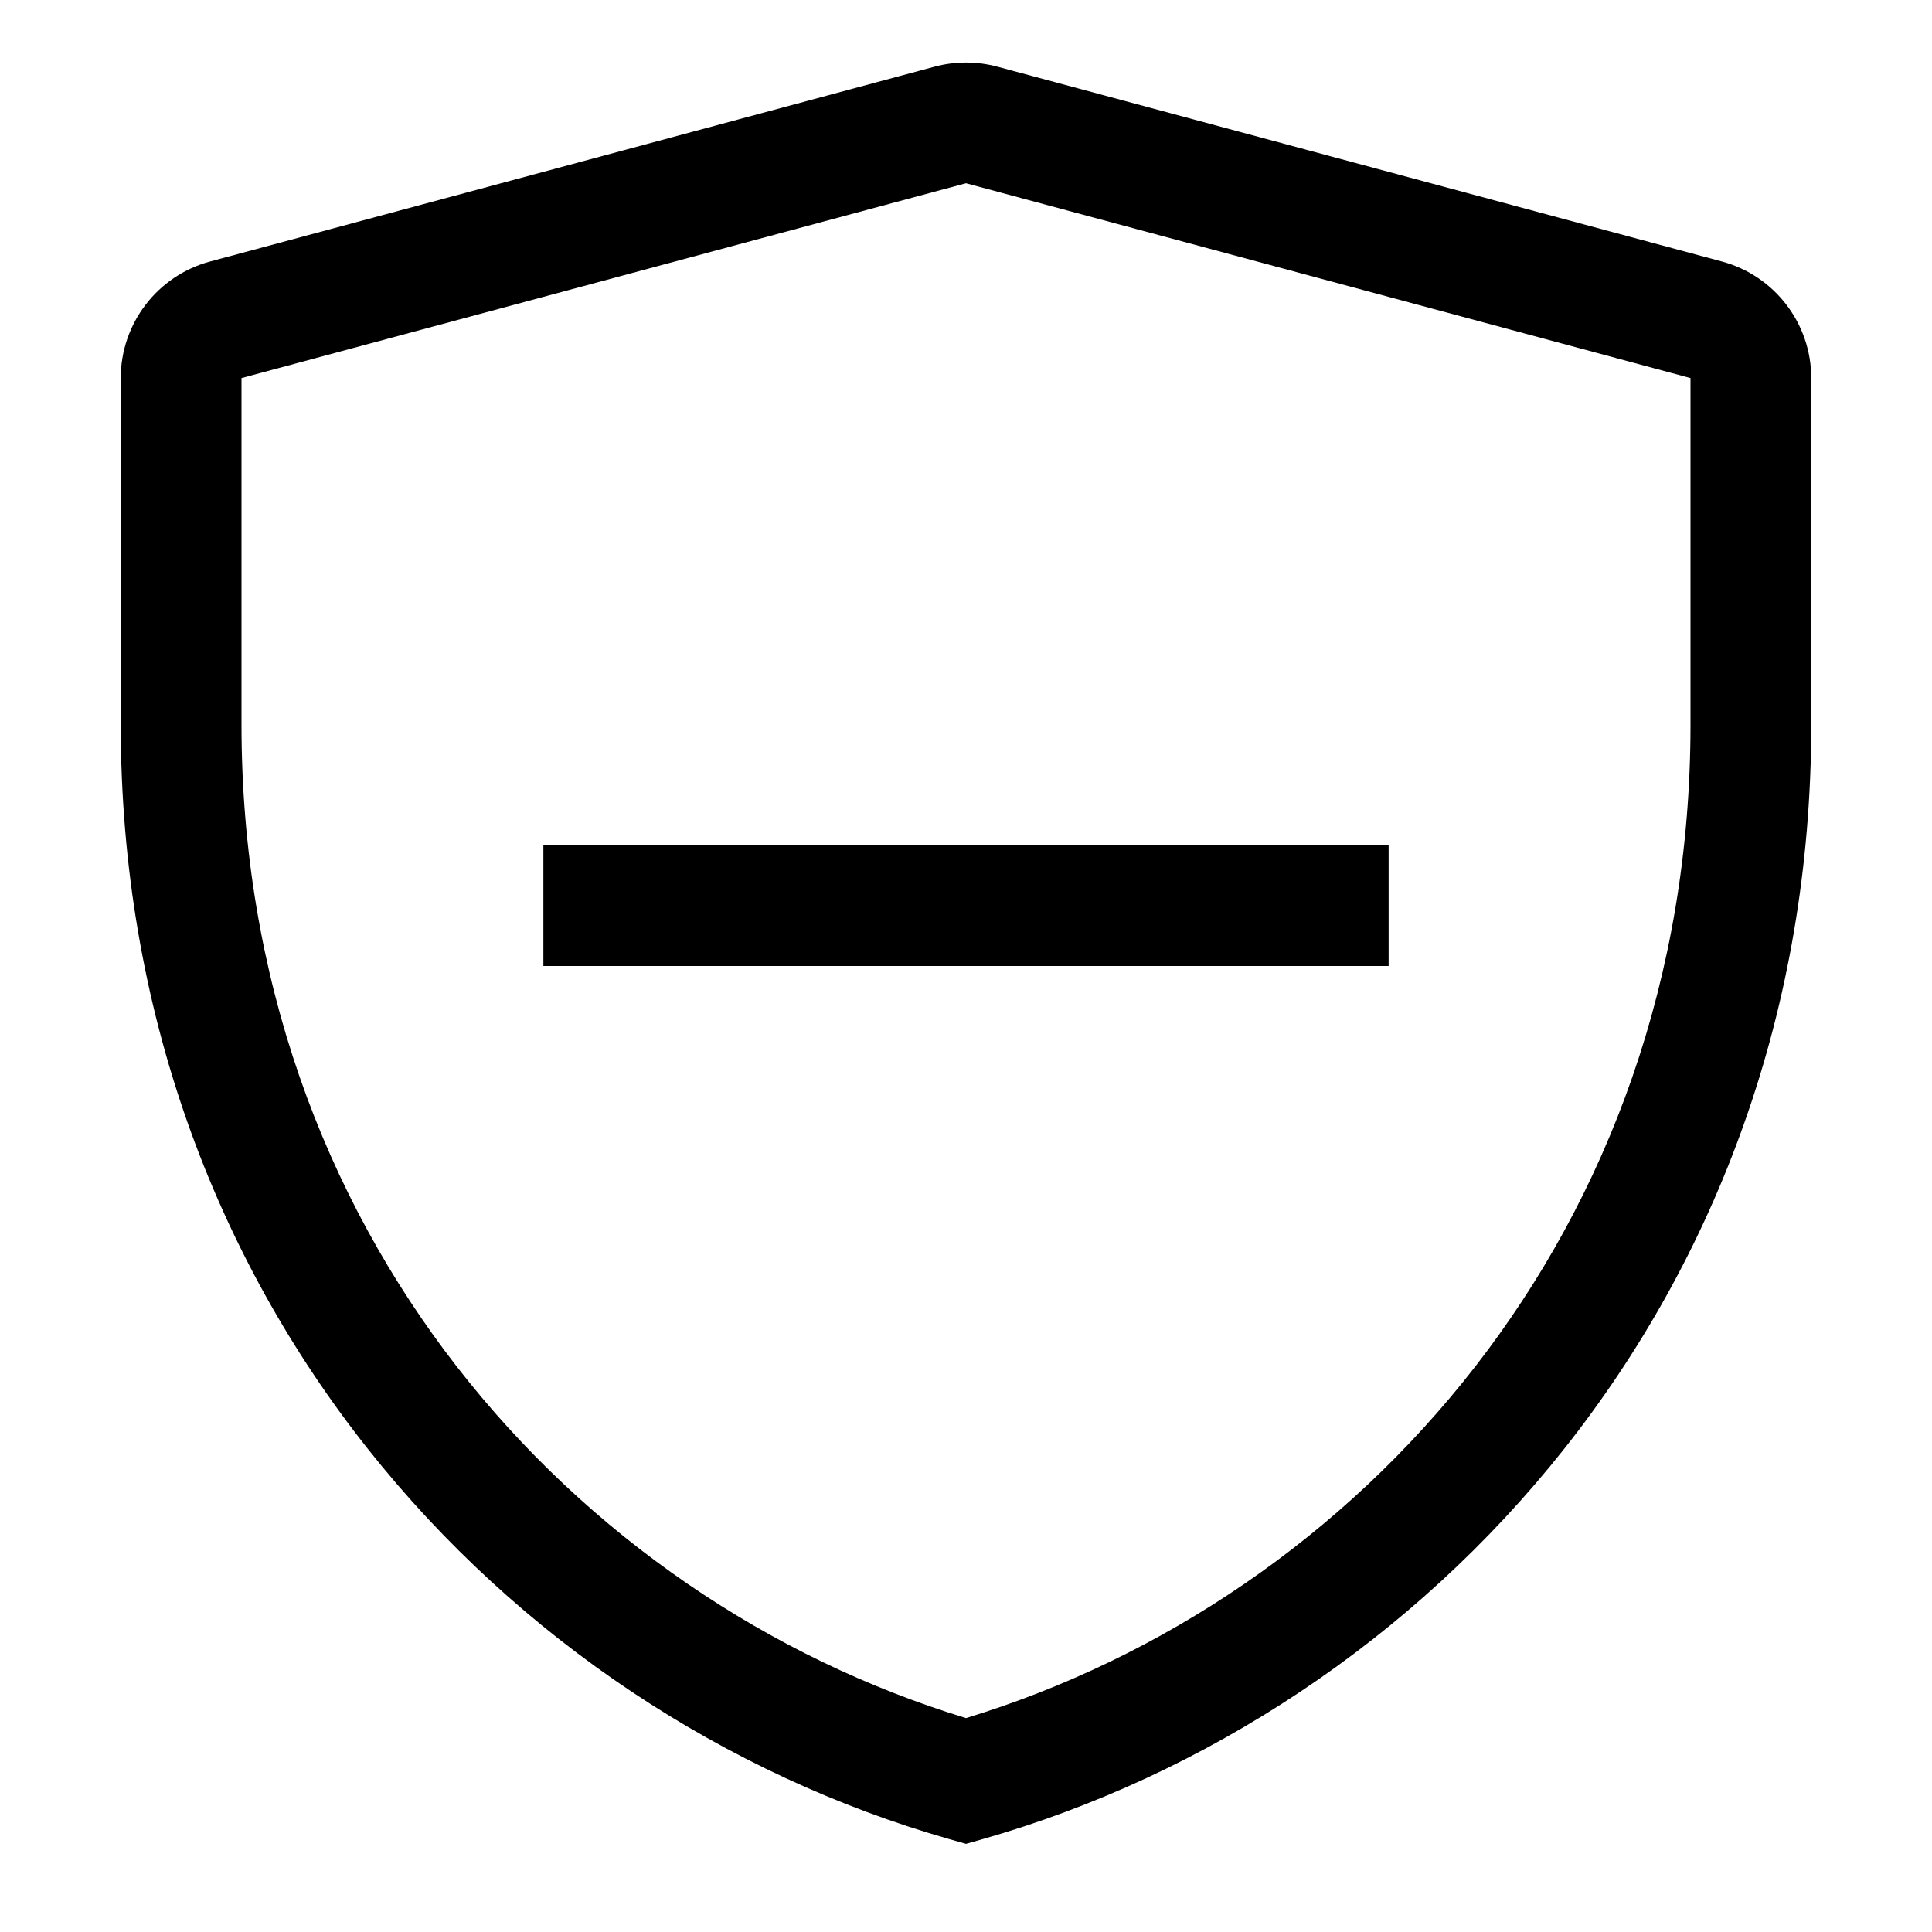 <svg width="32" height="32" viewBox="0 0 32 32" xmlns="http://www.w3.org/2000/svg"><path fill-rule="evenodd" clip-rule="evenodd" d="M16.519 1.104C16.179 1.013 15.821 1.013 15.48 1.104L3.481 4.331C2.607 4.566 2 5.358 2 6.262V12C2 21.485 8.334 28.35 15.725 30.462L16 30.54L16.275 30.462C23.666 28.35 30 21.485 30 12V6.262C30 5.358 29.393 4.566 28.519 4.331L16.519 1.104ZM4 6.262L16 3.035L28 6.262L28 12C28 20.397 22.49 26.479 16 28.457C9.51 26.479 4 20.397 4 12L4 6.262ZM9 16H23V14H9V16Z"/></svg>